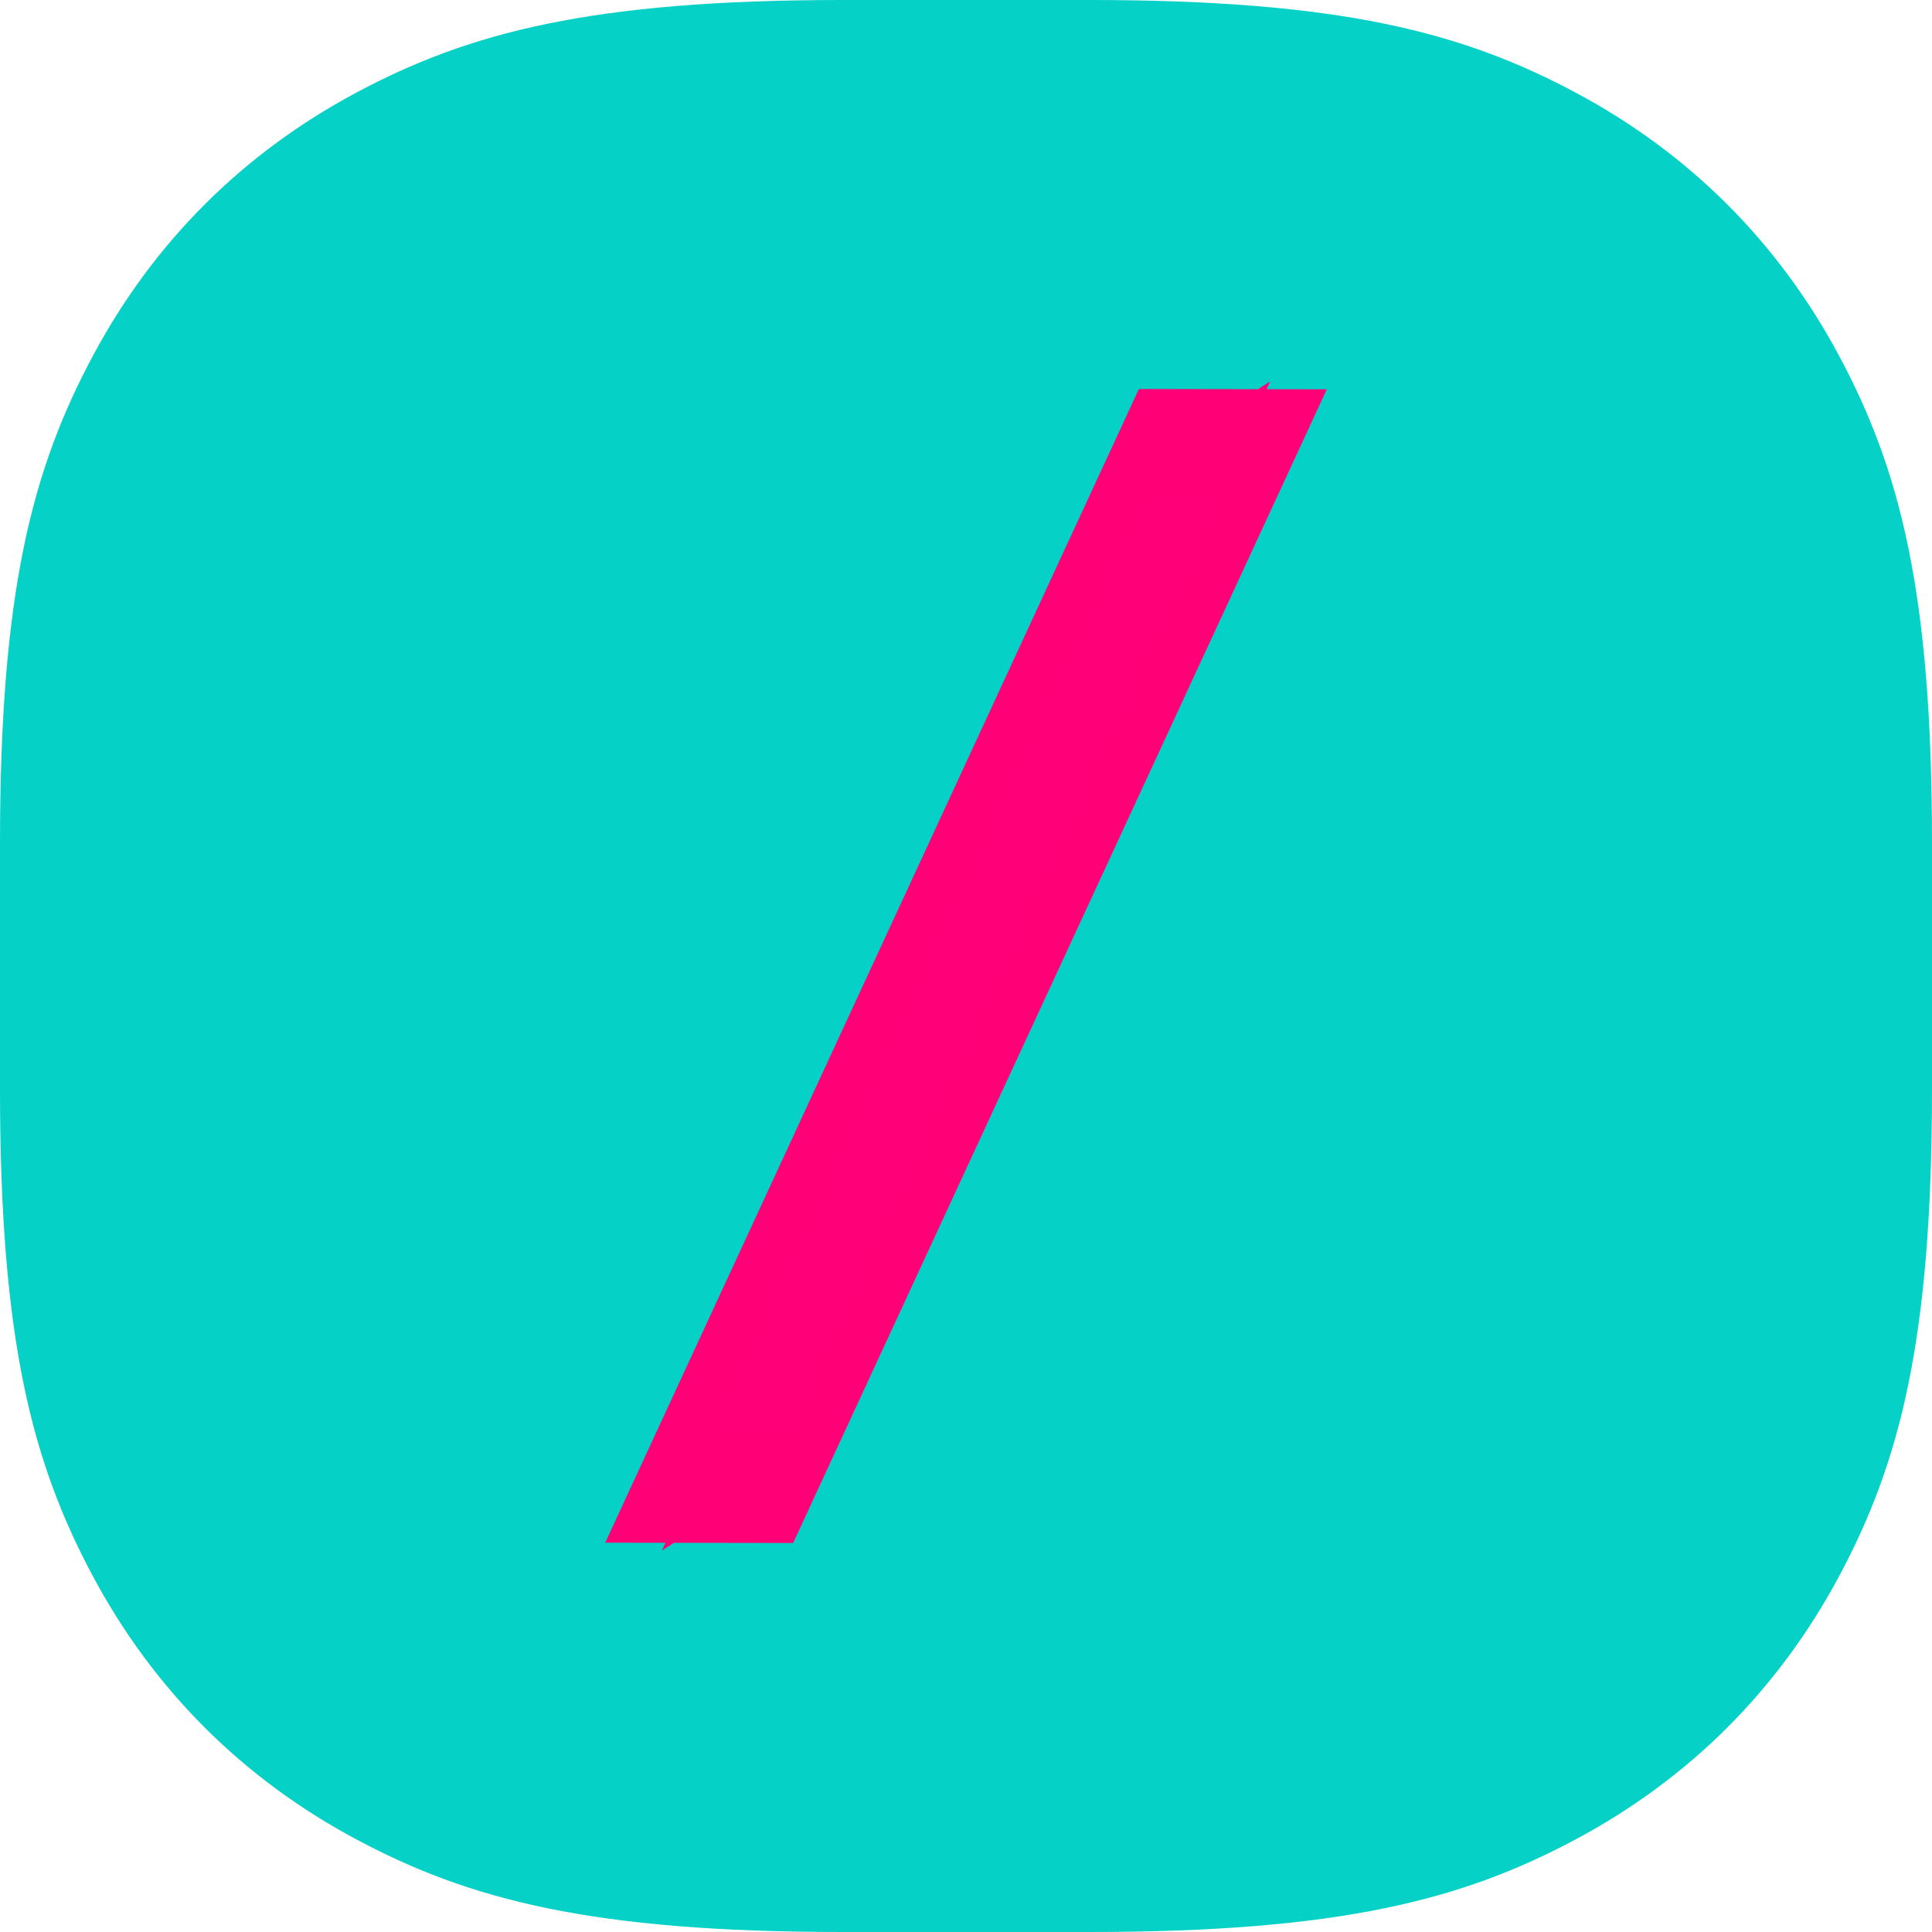 <?xml version="1.0" encoding="UTF-8"?>
<svg width="100px" height="100px" viewBox="0 0 100 100" version="1.1" xmlns="http://www.w3.org/2000/svg" xmlns:xlink="http://www.w3.org/1999/xlink">
    <!-- Generator: Sketch 55.2 (78181) - https://sketchapp.com -->
    <title>Logo-icon</title>
    <desc>Created with Sketch.</desc>
    <g id="Archive" stroke="none" stroke-width="1" fill="none" fill-rule="evenodd">
        <g id="Color-Type-Copy-3" transform="translate(-195, -400)">
            <g id="Logo-icon" transform="translate(195, 400)">
                <g id="Group-3" fill="#06D1C6">
                    <path d="M43.62,-1.39970696e-15 L56.38,1.39970696e-15 C69.391,-9.90374369e-16 75.717,1.671 81.583,4.808 C87.45,7.946 92.054,12.55 95.192,18.417 C98.329,24.283 100,30.609 100,43.62 L100,56.38 C100,69.391 98.329,75.717 95.192,81.583 C92.054,87.45 87.45,92.054 81.583,95.192 C75.717,98.329 69.391,100 56.38,100 L43.62,100 C30.609,100 24.283,98.329 18.417,95.192 C12.55,92.054 7.946,87.45 4.808,81.583 C1.671,75.717 6.6024958e-16,69.391 -9.33137974e-16,56.38 L9.33137974e-16,43.62 C-6.6024958e-16,30.609 1.671,24.283 4.808,18.417 C7.946,12.55 12.55,7.946 18.417,4.808 C24.283,1.671 30.609,9.90374369e-16 43.62,-1.39970696e-15 Z" id="Rectangle"></path>
                </g>
                <path d="M61.418,24.539 L61.601,24.537 L61.997,23.662 L61.739,23.83 L61.418,24.539 Z M38.399,75.463 L38.003,76.338 L38.261,76.17 L38.582,75.461 L38.399,75.463 Z M59.659,21.551 L66.082,21.505 L40.341,78.449 L33.918,78.495 L59.659,21.551 Z" id="Path-Copy" stroke="#FF0077" stroke-width="3" fill="#FF0078" transform="translate(50, 50) rotate(0.5) translate(-50, -50) "></path>
            </g>
        </g>
    </g>
</svg>